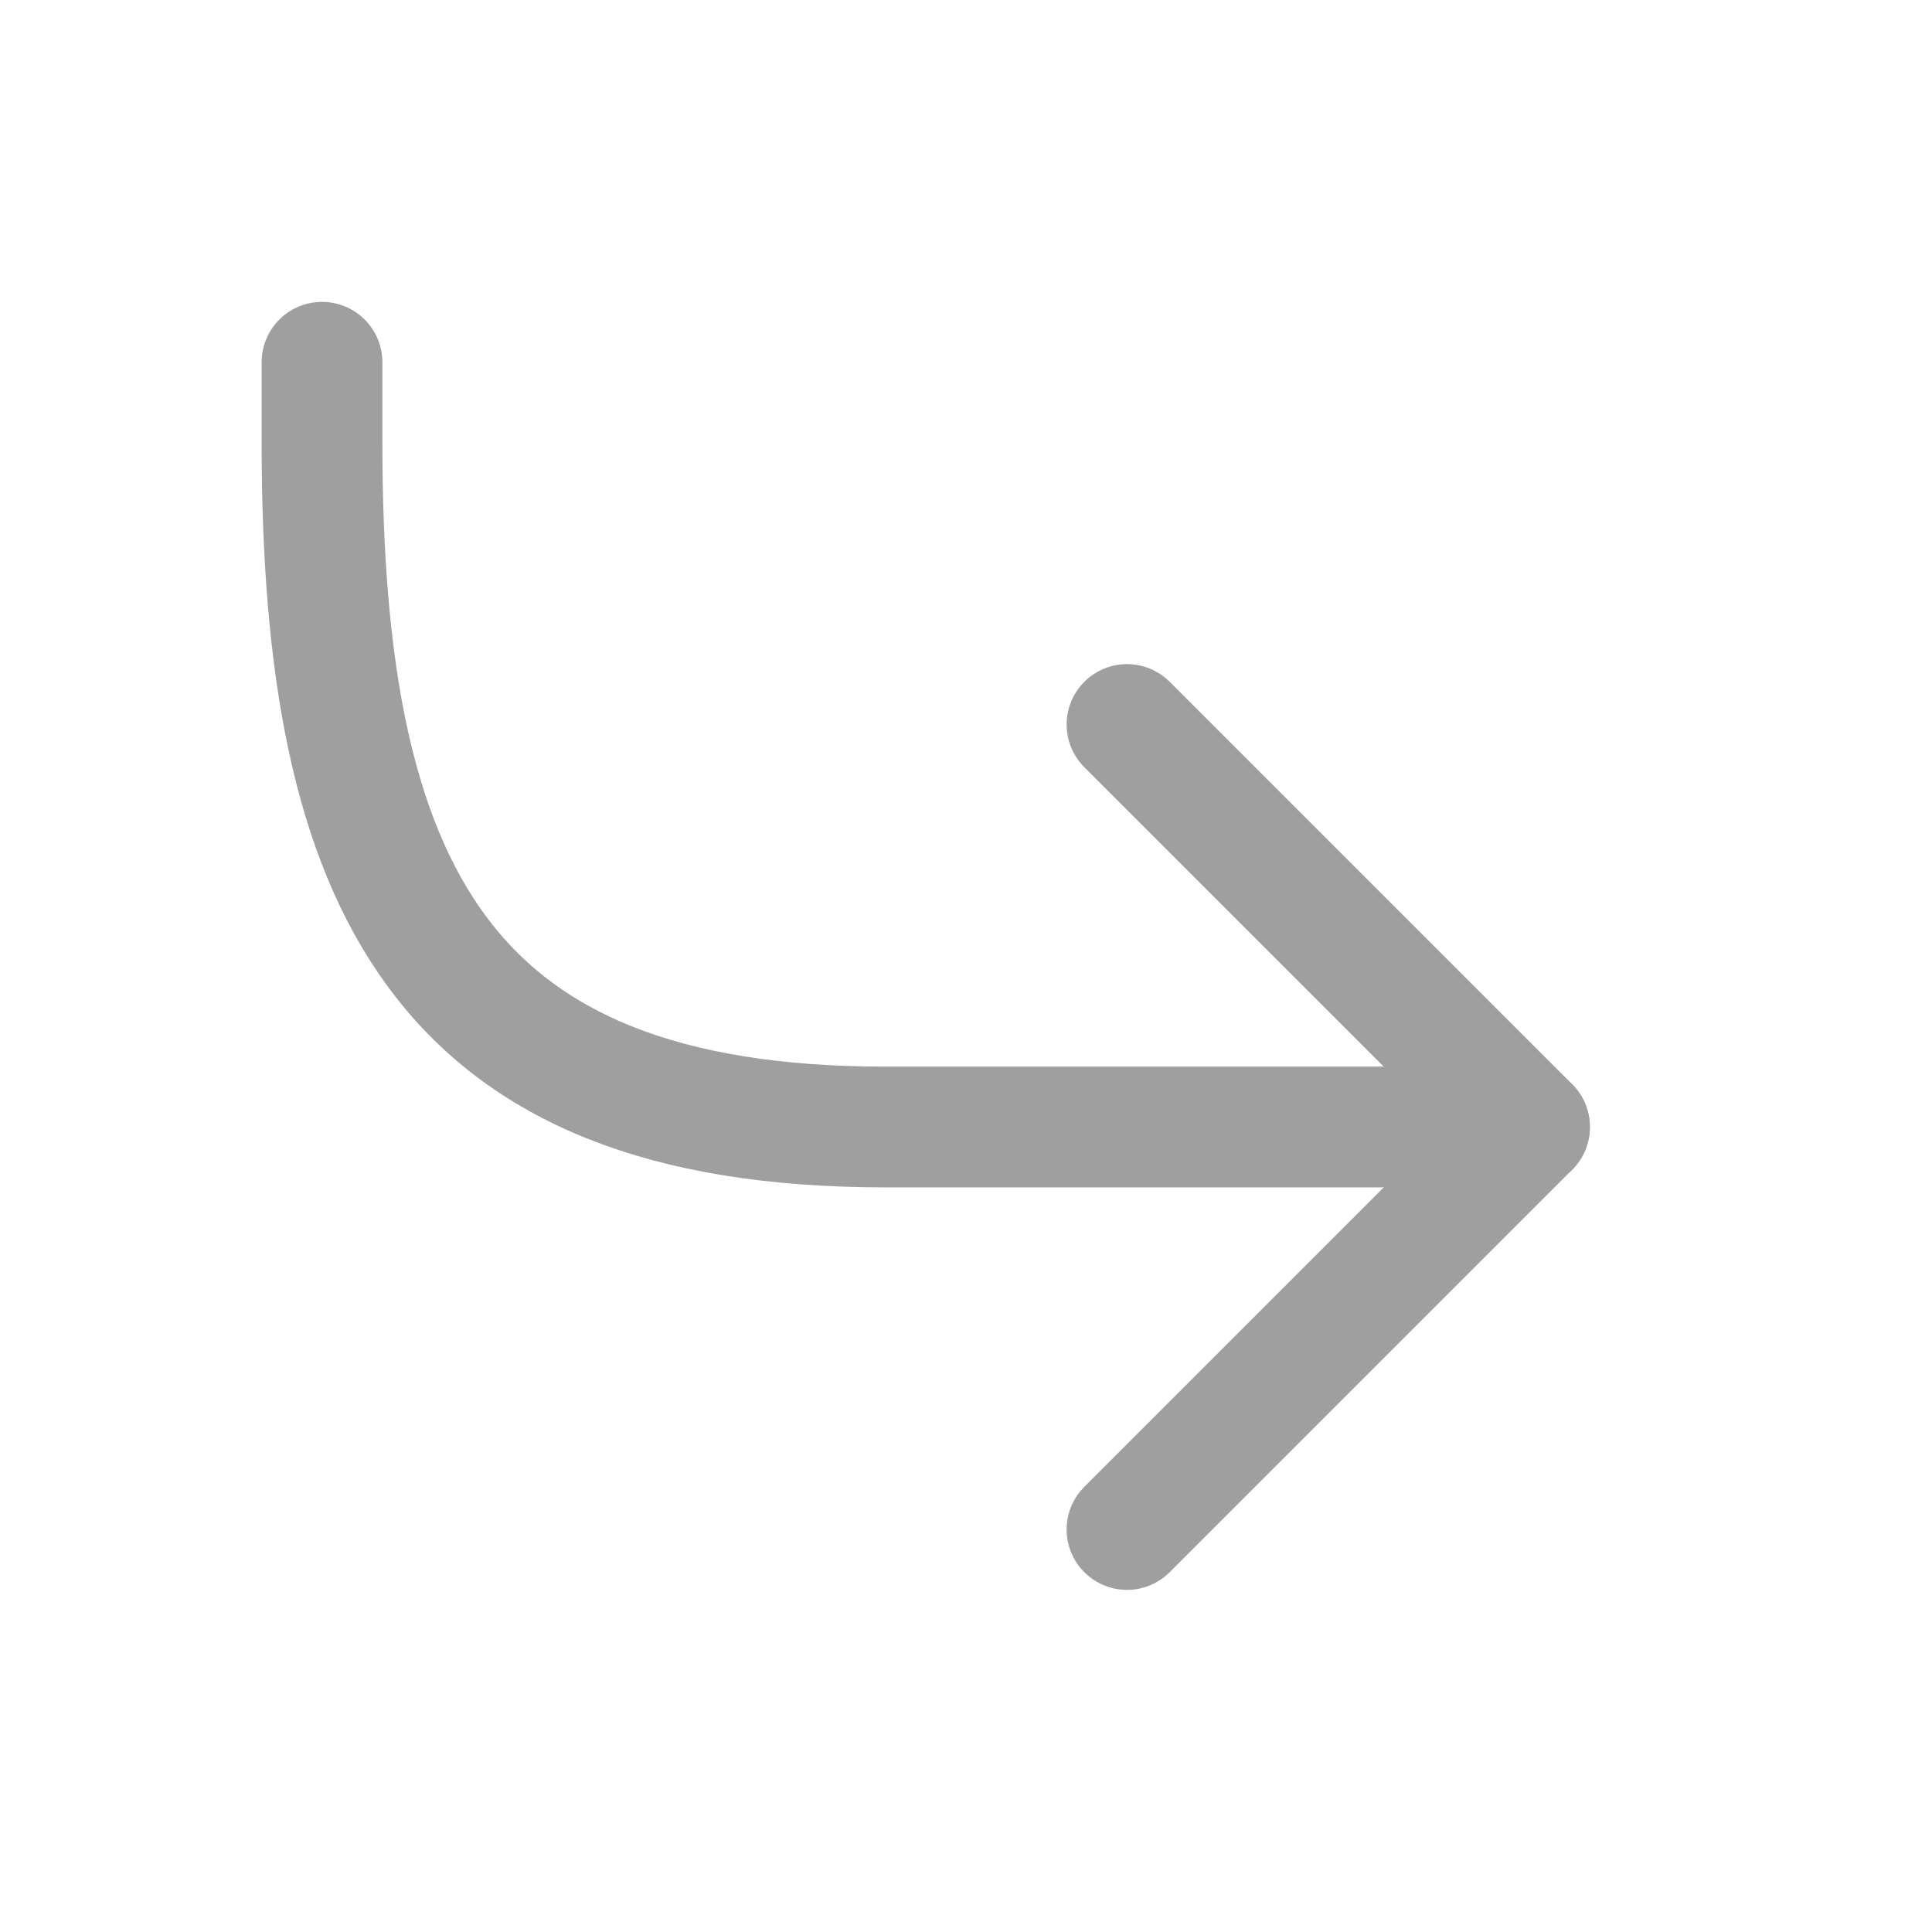 <svg width="24" height="24" viewBox="0 0 24 24" fill="none" xmlns="http://www.w3.org/2000/svg">
<g opacity="0.4">
<path d="M14 19L19 14L14 9" stroke="#0E0E0E" stroke-width="1.5" stroke-linecap="round" stroke-linejoin="round"/>
<path d="M19 14L11 14C5.477 14 4 11.023 4 5.5L4 4.5" stroke="#0E0E0E" stroke-width="1.5" stroke-linecap="round" stroke-linejoin="round"/>
</g>
</svg>
